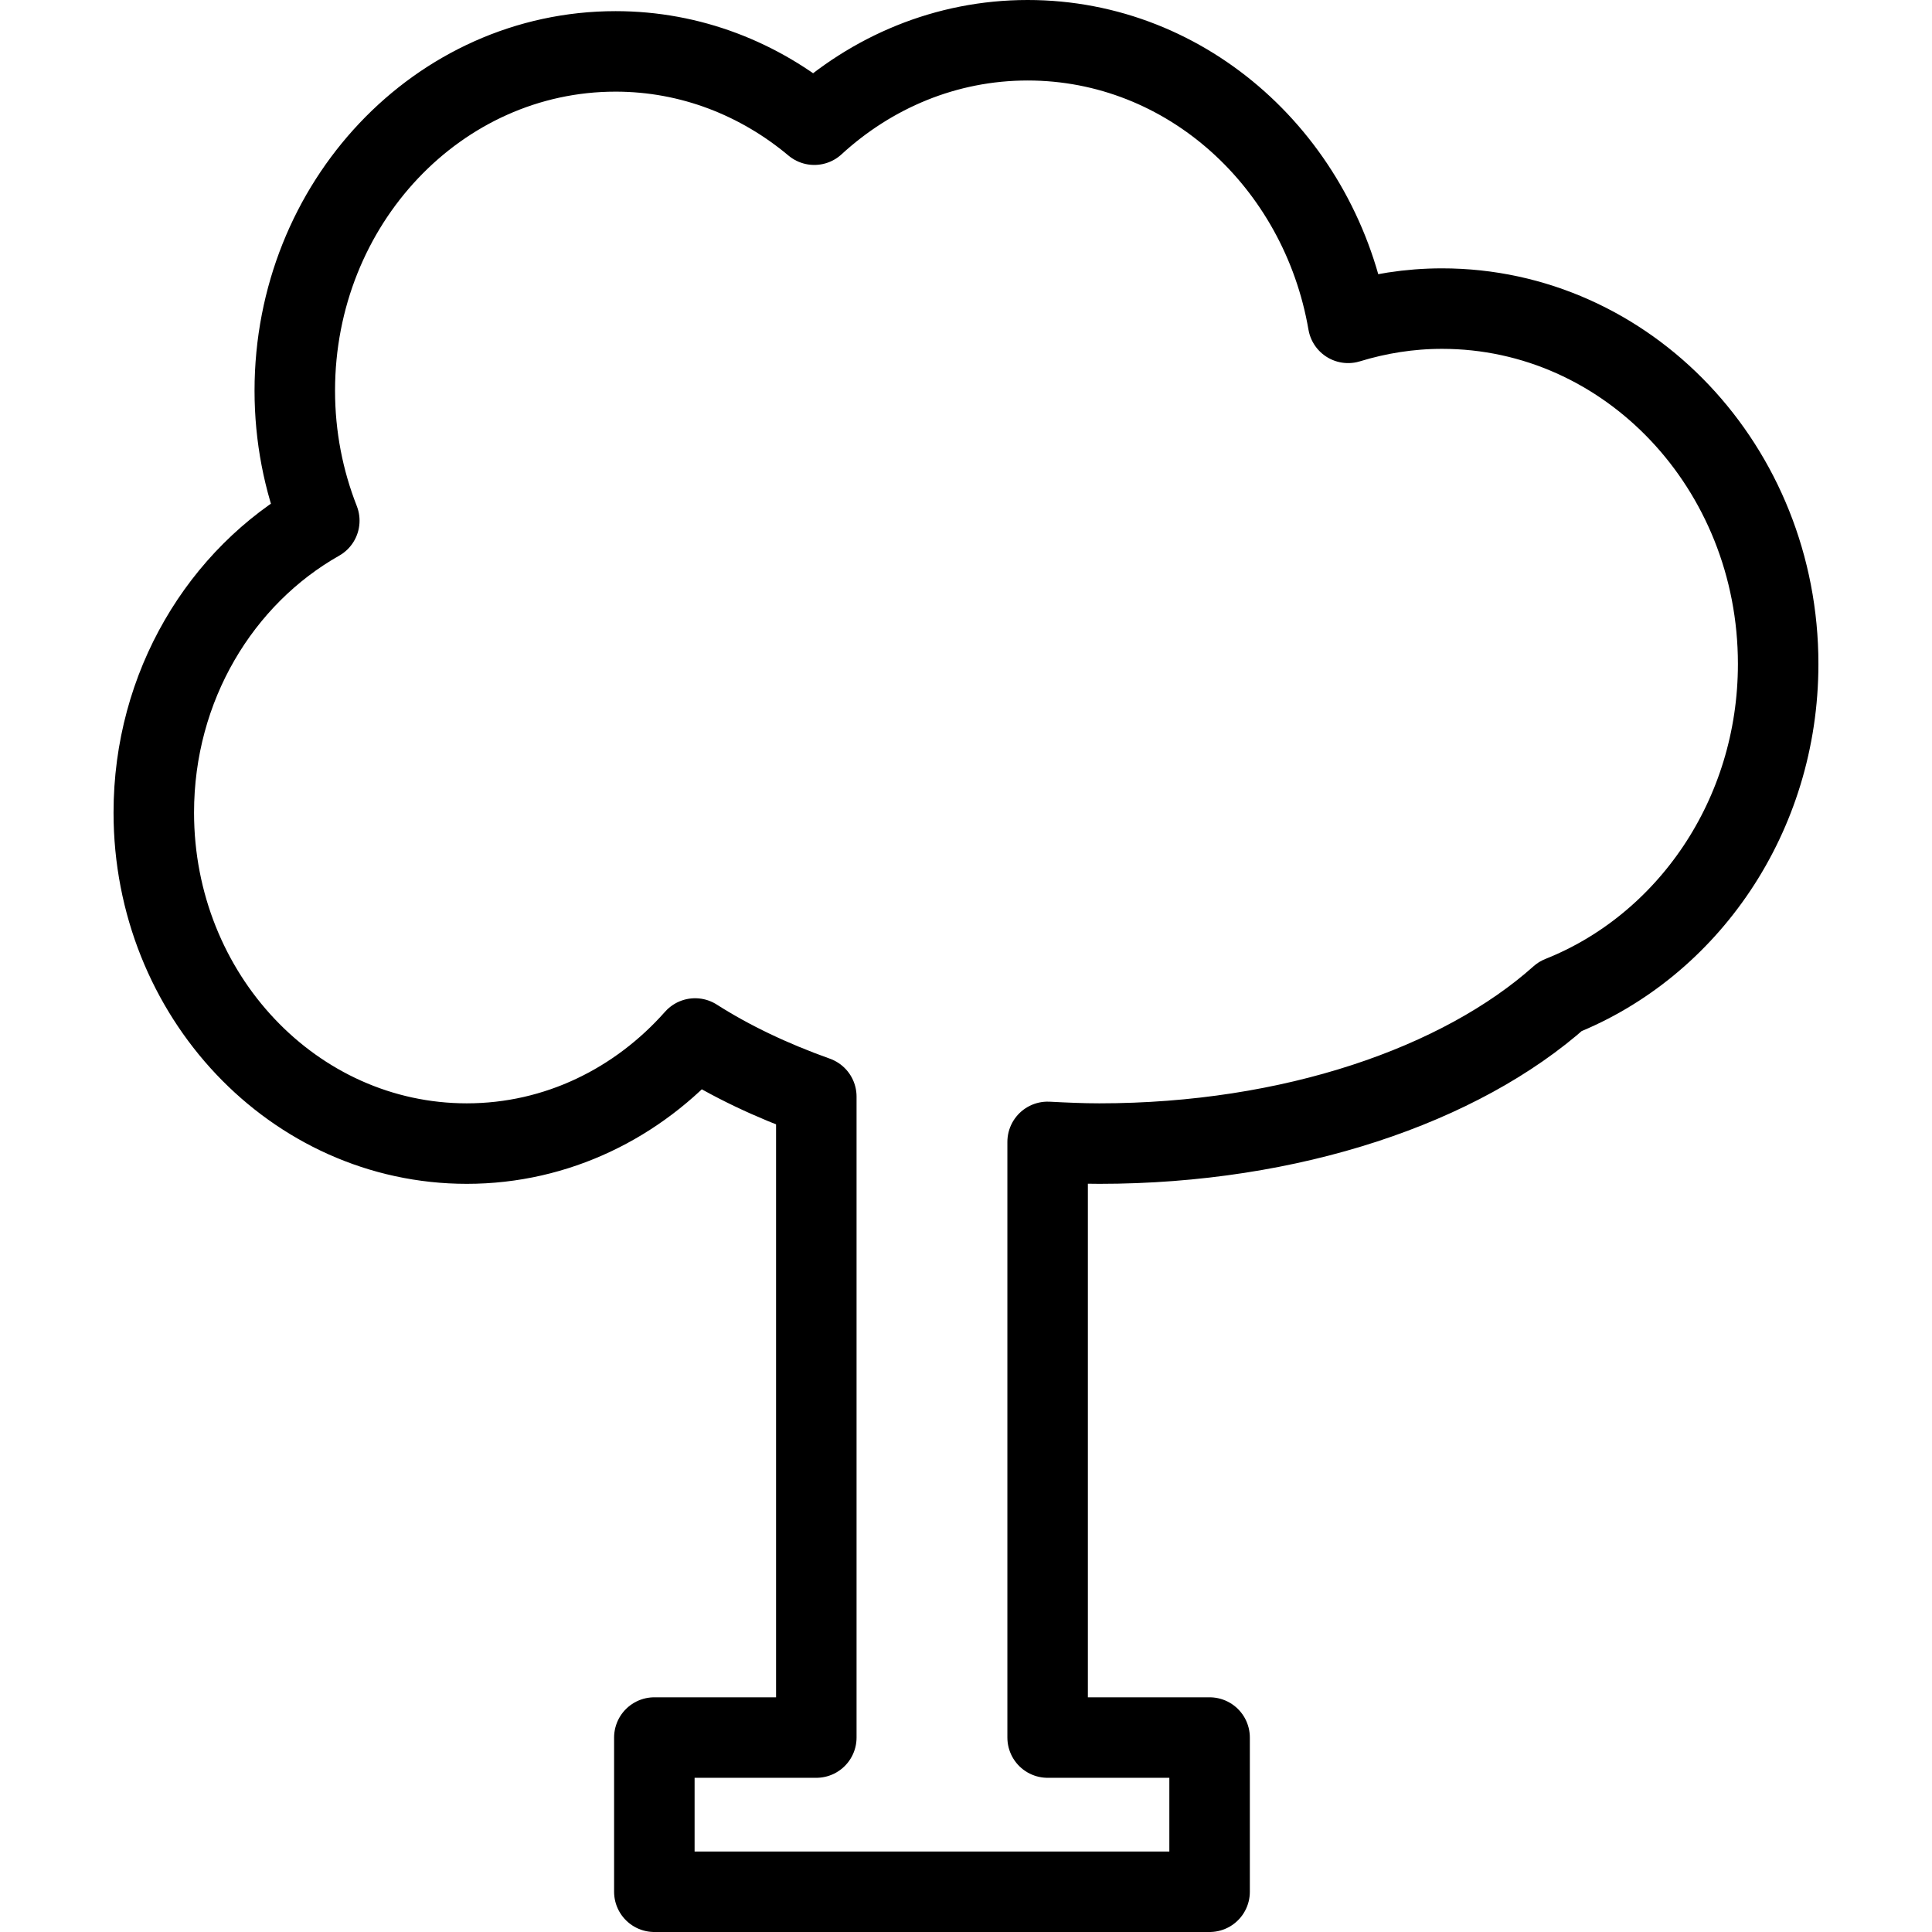 <?xml version="1.0" encoding="utf-8"?>
<!-- Generator: Adobe Illustrator 16.0.0, SVG Export Plug-In . SVG Version: 6.00 Build 0)  -->
<!DOCTYPE svg PUBLIC "-//W3C//DTD SVG 1.1//EN" "http://www.w3.org/Graphics/SVG/1.1/DTD/svg11.dtd">
<svg version="1.1" id="Layer_1" xmlns="http://www.w3.org/2000/svg" xmlns:xlink="http://www.w3.org/1999/xlink" x="0px" y="0px"
	 width="48px" height="48px" viewBox="0 0 48 48" enable-background="new 0 0 48 48" xml:space="preserve">
<g>
	<path fill="none" stroke="#000000" stroke-width="2" stroke-linejoin="round" stroke-miterlimit="10" d="M35.826,7.667
		c-0.81,0-1.591,0.127-2.332,0.354C32.806,4.028,29.508,1,25.532,1c-2.03,0-3.879,0.793-5.301,2.098
		c-1.358-1.138-3.071-1.821-4.937-1.821c-4.401,0-7.97,3.773-7.97,8.429c0,1.146,0.218,2.235,0.609,3.23
		c-2.447,1.385-4.112,4.112-4.112,7.253c0,4.542,3.481,8.223,7.777,8.223c2.241,0,4.253-1.008,5.672-2.611
		c0.882,0.563,1.898,1.046,3.011,1.443v15.925h-4.024V47h13.795v-3.831h-4.024V28.37c0.425,0.022,0.852,0.042,1.285,0.042
		c4.776,0,8.982-1.453,11.452-3.658c3.159-1.257,5.413-4.475,5.413-8.258C44.179,11.618,40.439,7.667,35.826,7.667z"/>
</g>
</svg>
